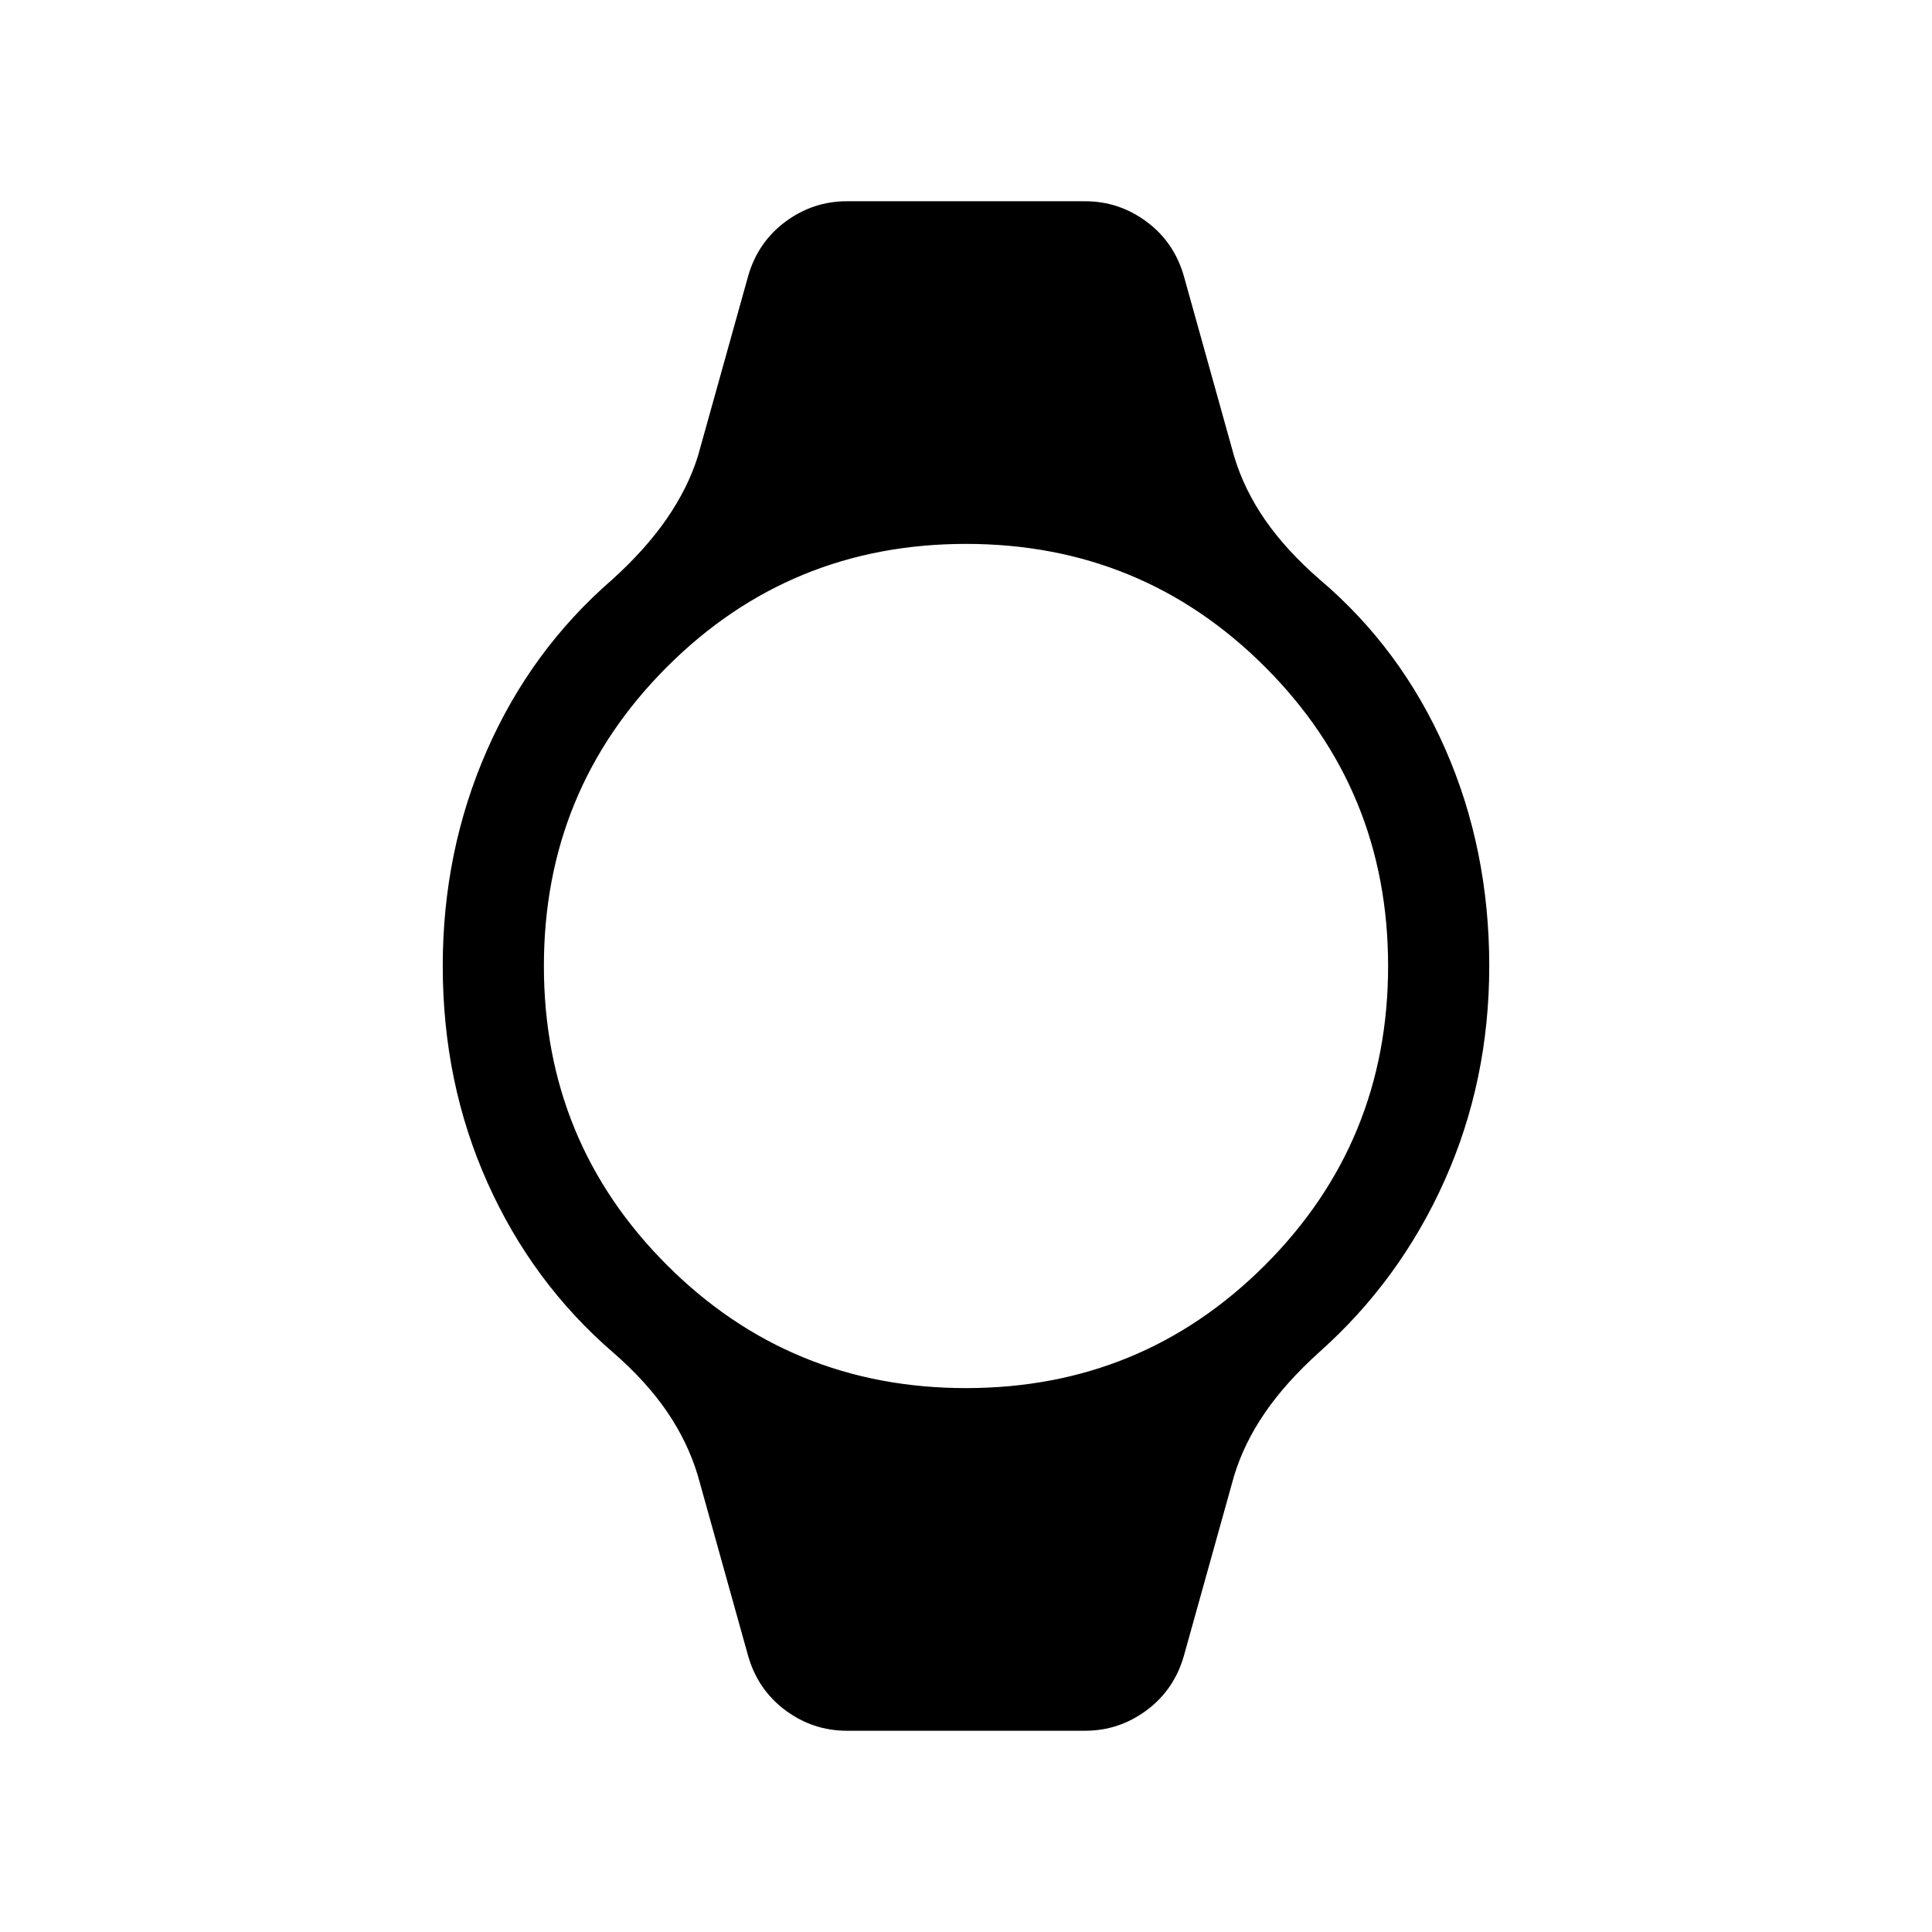 <svg xmlns="http://www.w3.org/2000/svg" height="40" viewBox="0 -960 960 960" width="40"><path d="M420.82-100q-16.87 0-30.55-10.16-13.68-10.15-18.52-27.02l-24.98-89.54q-4.95-16.56-15.26-31.72-10.3-15.15-27-29.64-40.1-34.69-62.3-84.28Q220-421.95 220-480q0-57.05 21.87-106.97 21.88-49.93 62.23-84.95 16.7-15.08 27.21-30.34 10.51-15.25 15.46-31.02l24.98-89.54q4.84-16.87 18.52-27.02Q403.95-860 420.82-860h118.36q16.87 0 30.55 10.16 13.68 10.15 18.52 27.02l24.98 89.54q4.95 16.56 15.46 31.72 10.51 15.15 27.21 29.64 40.35 34.28 62.23 84.07Q740-538.05 740-480q0 57.05-22.21 106.64-22.2 49.59-62.3 85.28-16.7 15.08-27 30.13-10.31 15.05-15.26 31.23l-24.98 89.54q-4.84 16.87-18.52 27.02Q556.05-100 539.18-100H420.82ZM480-270.26q87.46 0 148.6-61.14T689.74-480q0-87.46-61.14-148.6T480-689.74q-87.46 0-148.6 61.14T270.26-480q0 87.46 61.14 148.6T480-270.26Z"/></svg>